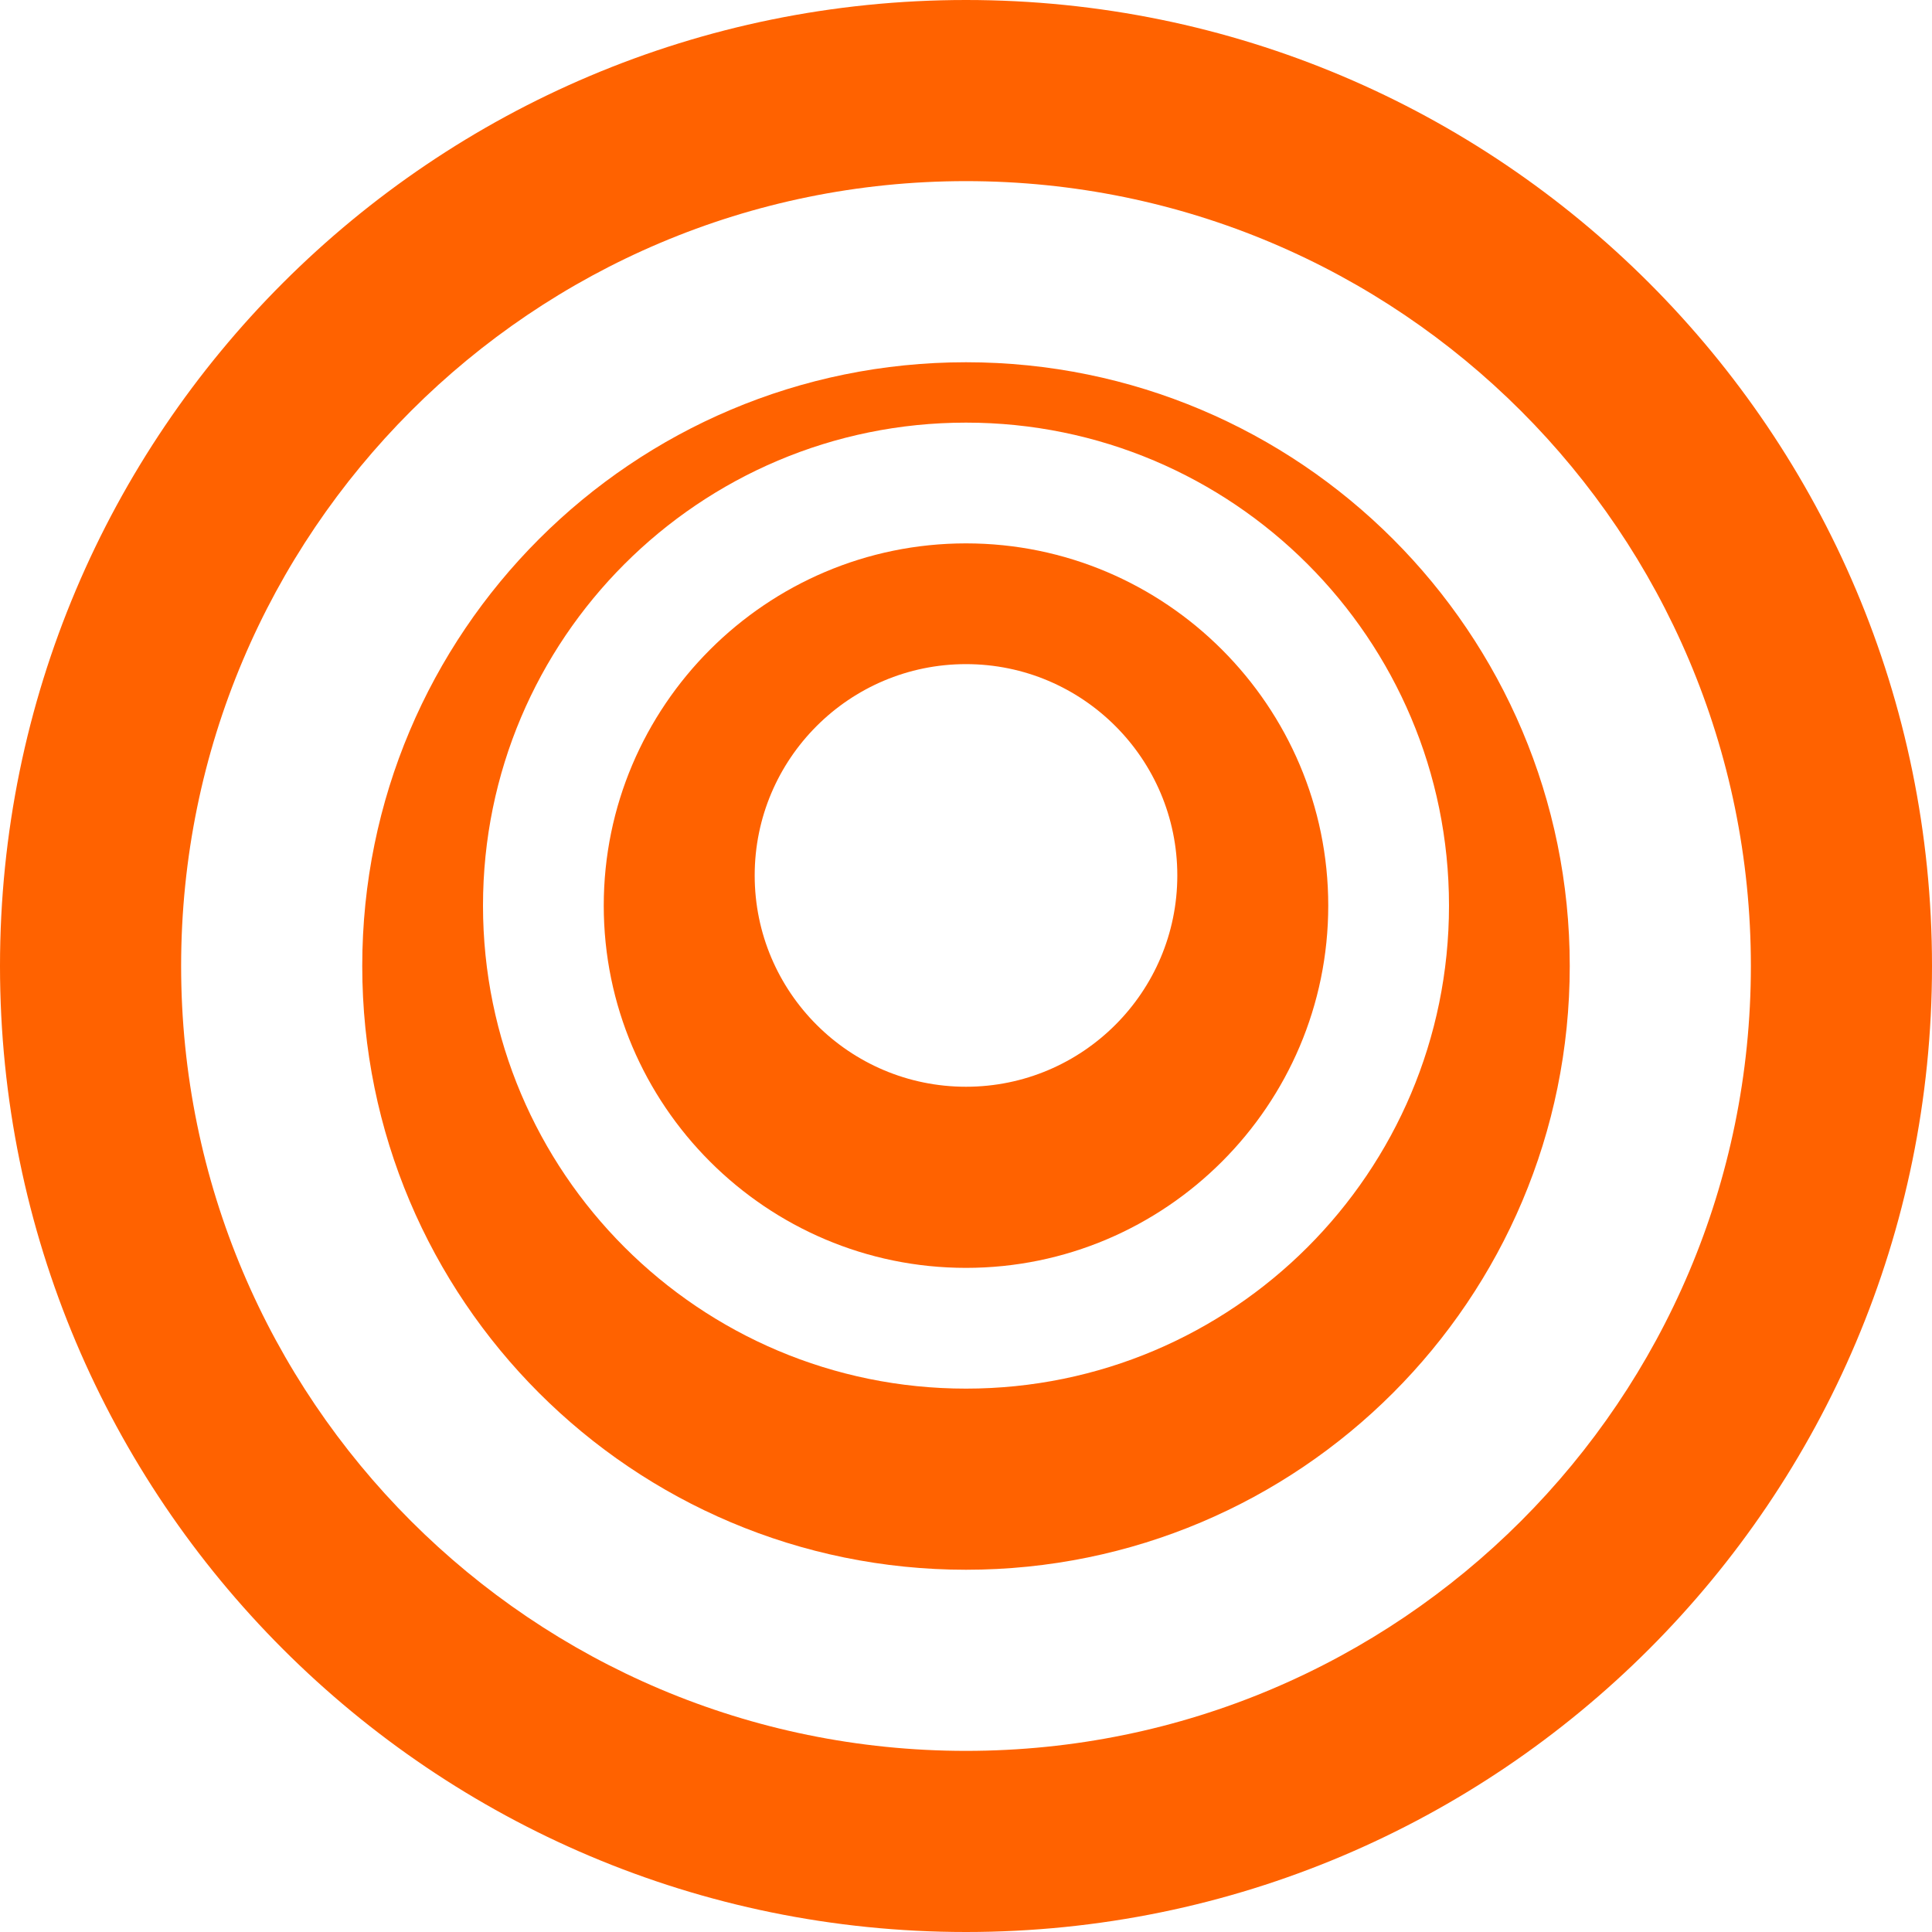 <?xml version="1.0" encoding="UTF-8"?>
<svg width="512" height="512" viewBox="0 0 512 512" fill="none" xmlns="http://www.w3.org/2000/svg">
  <path d="M256 0C114.6 0 0 114.6 0 256C0 397.4 114.6 512 256 512C397.4 512 512 397.4 512 256C512 114.6 397.4 0 256 0ZM256 464C141.1 464 48 370.9 48 256C48 141.1 141.1 48 256 48C370.9 48 464 141.1 464 256C464 370.9 370.9 464 256 464Z" fill="#FF6200"/>
  <path d="M256 96C167.6 96 96 167.6 96 256C96 344.4 167.6 416 256 416C344.4 416 416 344.4 416 256C416 167.6 344.4 96 256 96ZM256 368C185.3 368 128 310.7 128 240C128 169.3 185.3 112 256 112C326.7 112 384 169.3 384 240C384 310.7 326.7 368 256 368Z" fill="#FF6200"/>
  <path d="M256 144C203.1 144 160 187.1 160 240C160 292.9 203.1 336 256 336C308.9 336 352 292.9 352 240C352 187.1 308.9 144 256 144ZM256 288C225.1 288 200 262.9 200 232C200 201.1 225.1 176 256 176C286.9 176 312 201.1 312 232C312 262.9 286.9 288 256 288Z" fill="#FF6200"/>
</svg> 